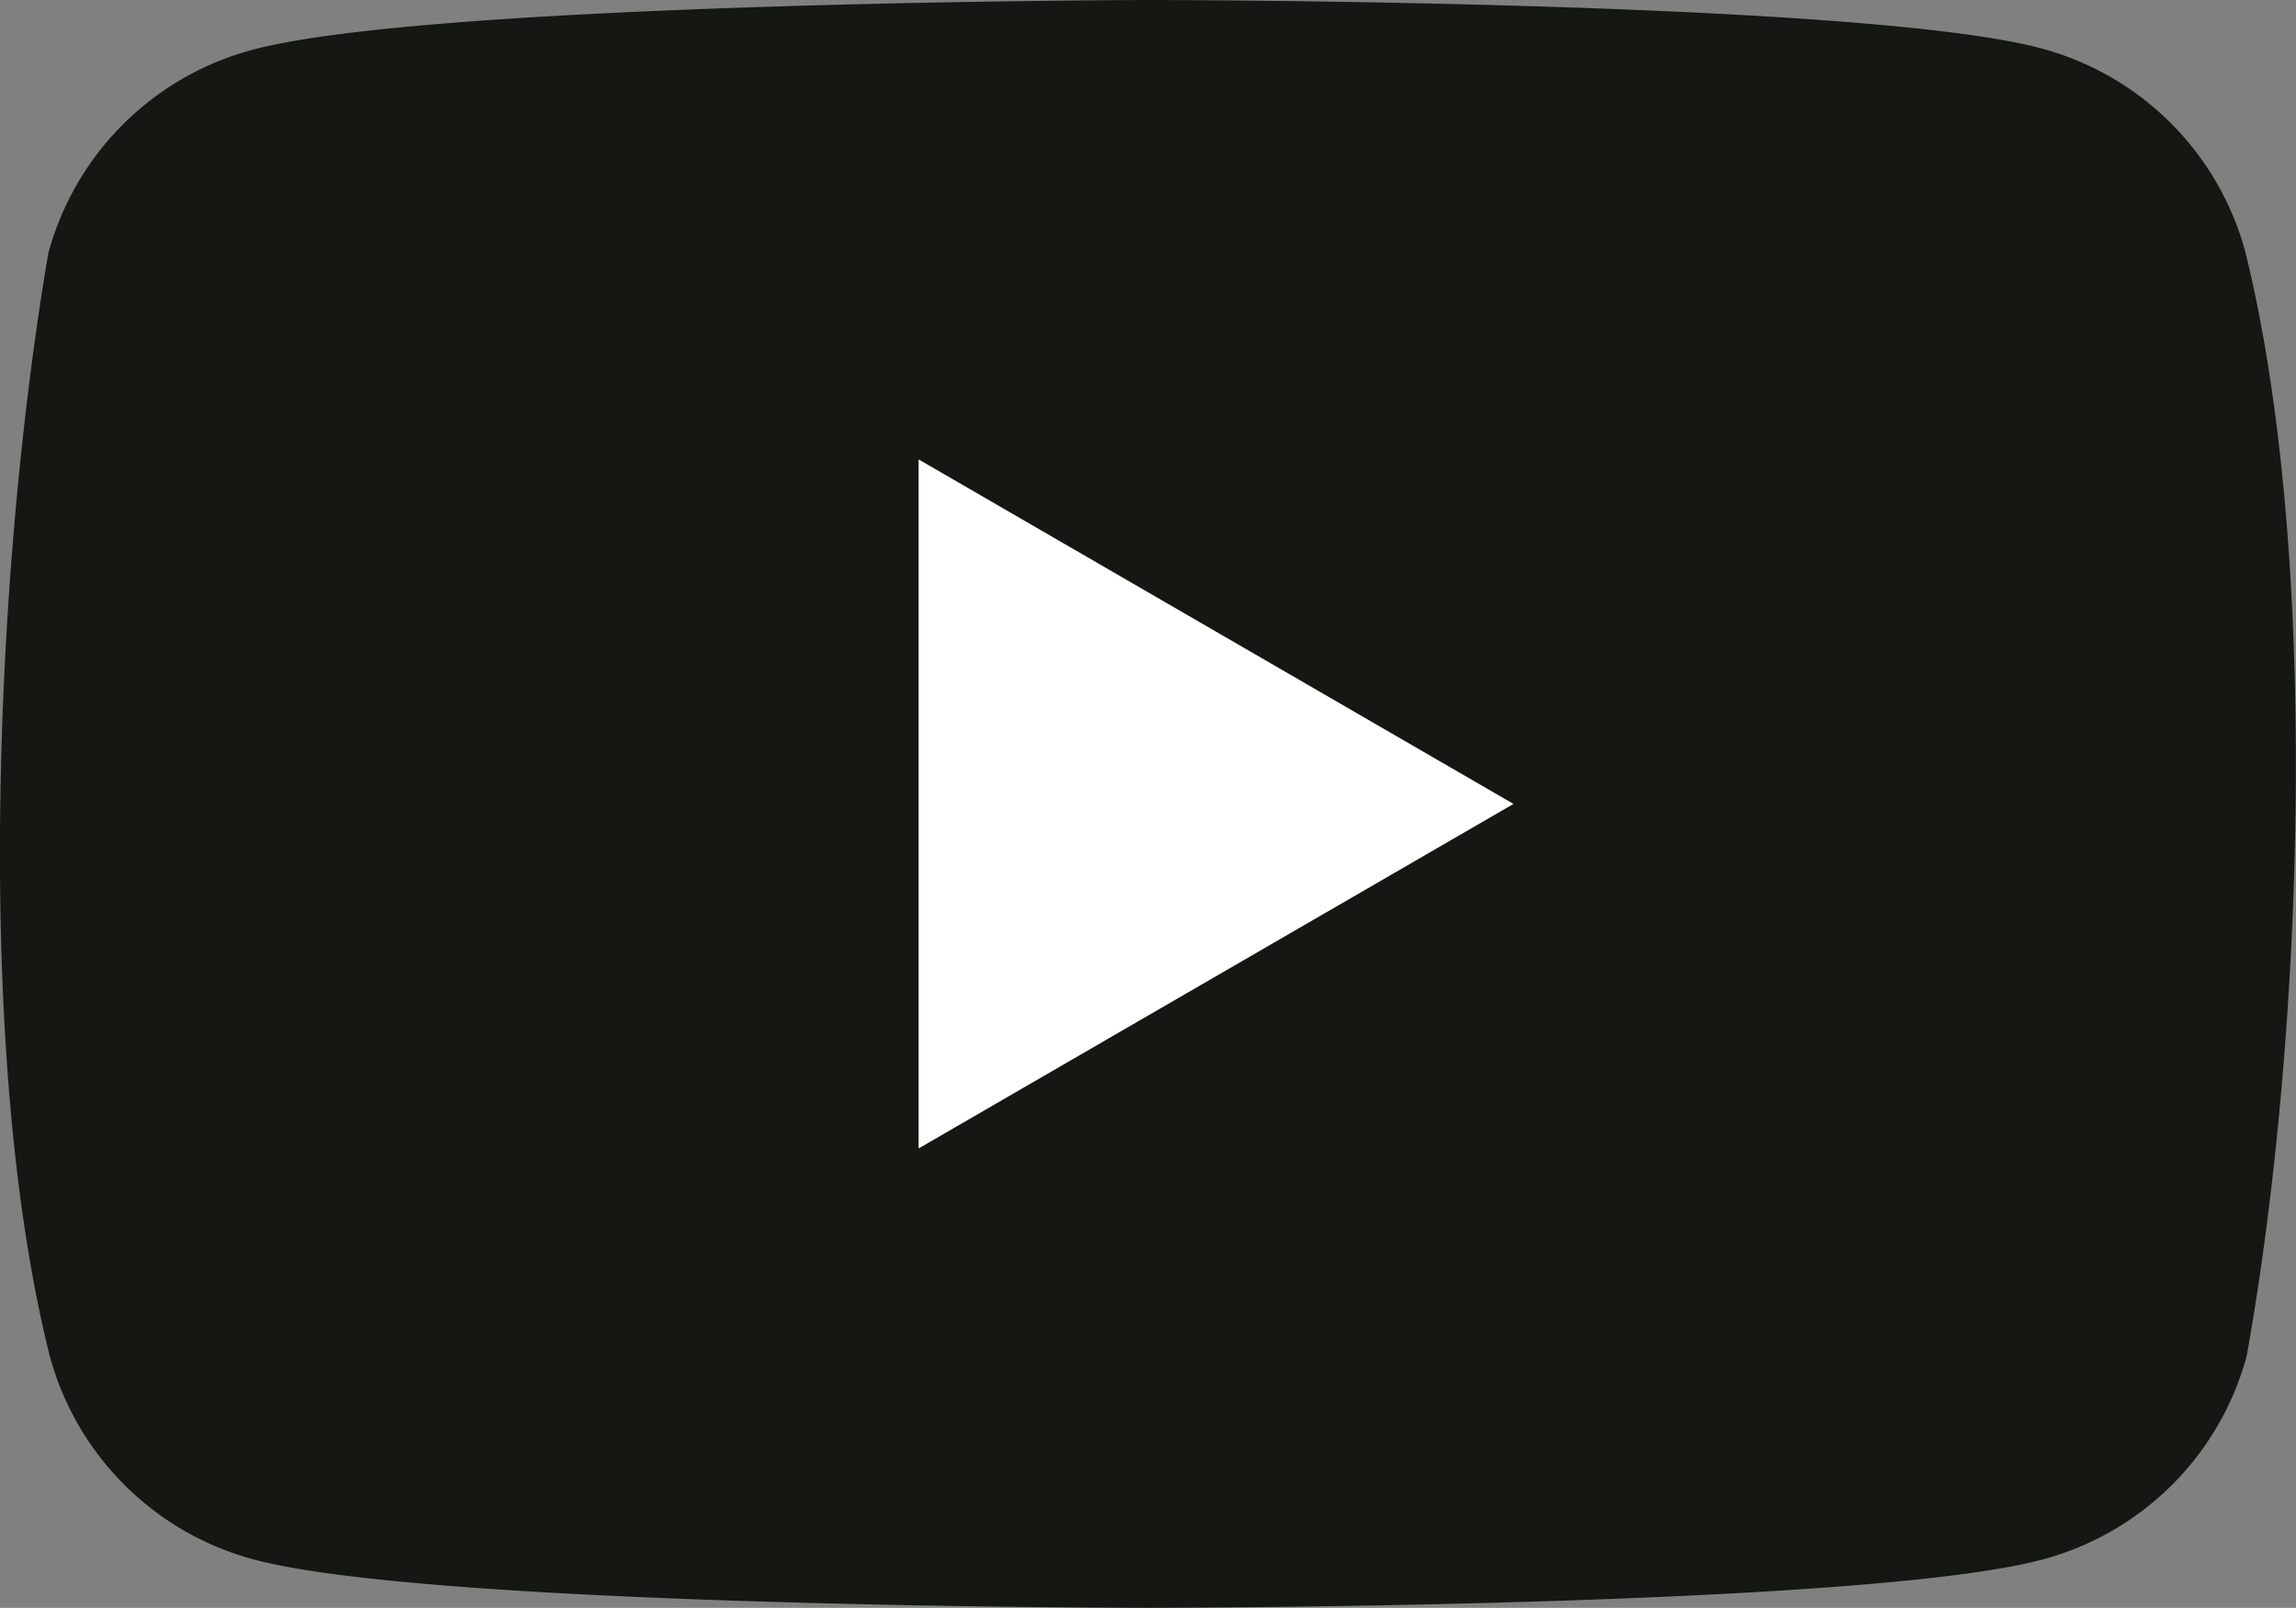 <svg xmlns="http://www.w3.org/2000/svg" width="35.697" height="25" viewBox="0 0 35.697 25">
  <rect x="0" y="0" width="35.697" height="25" fill="#808080" stroke="none"/>
  <g id="YouTube_Logo_2017" transform="translate(-1.817 -0.4)">
    <path id="Path_27" data-name="Path 27" d="M36.726,4.315a4.487,4.487,0,0,0-3.159-3.159C30.8.4,19.647.4,19.647.4S8.5.423,5.728,1.178A4.487,4.487,0,0,0,2.568,4.338C1.73,9.26,1.405,16.76,2.591,21.485a4.487,4.487,0,0,0,3.159,3.159c2.77.755,13.919.755,13.919.755s11.149,0,13.919-.755a4.487,4.487,0,0,0,3.159-3.159C37.633,16.556,37.9,9.061,36.726,4.315Z" fill="#141712"/>
    <path id="Path_28" data-name="Path 28" d="M64.2,42.314l9.249-5.357L64.2,31.6Z" transform="translate(-48.101 -24.057)" fill="#fff"/>
  </g>
</svg>
